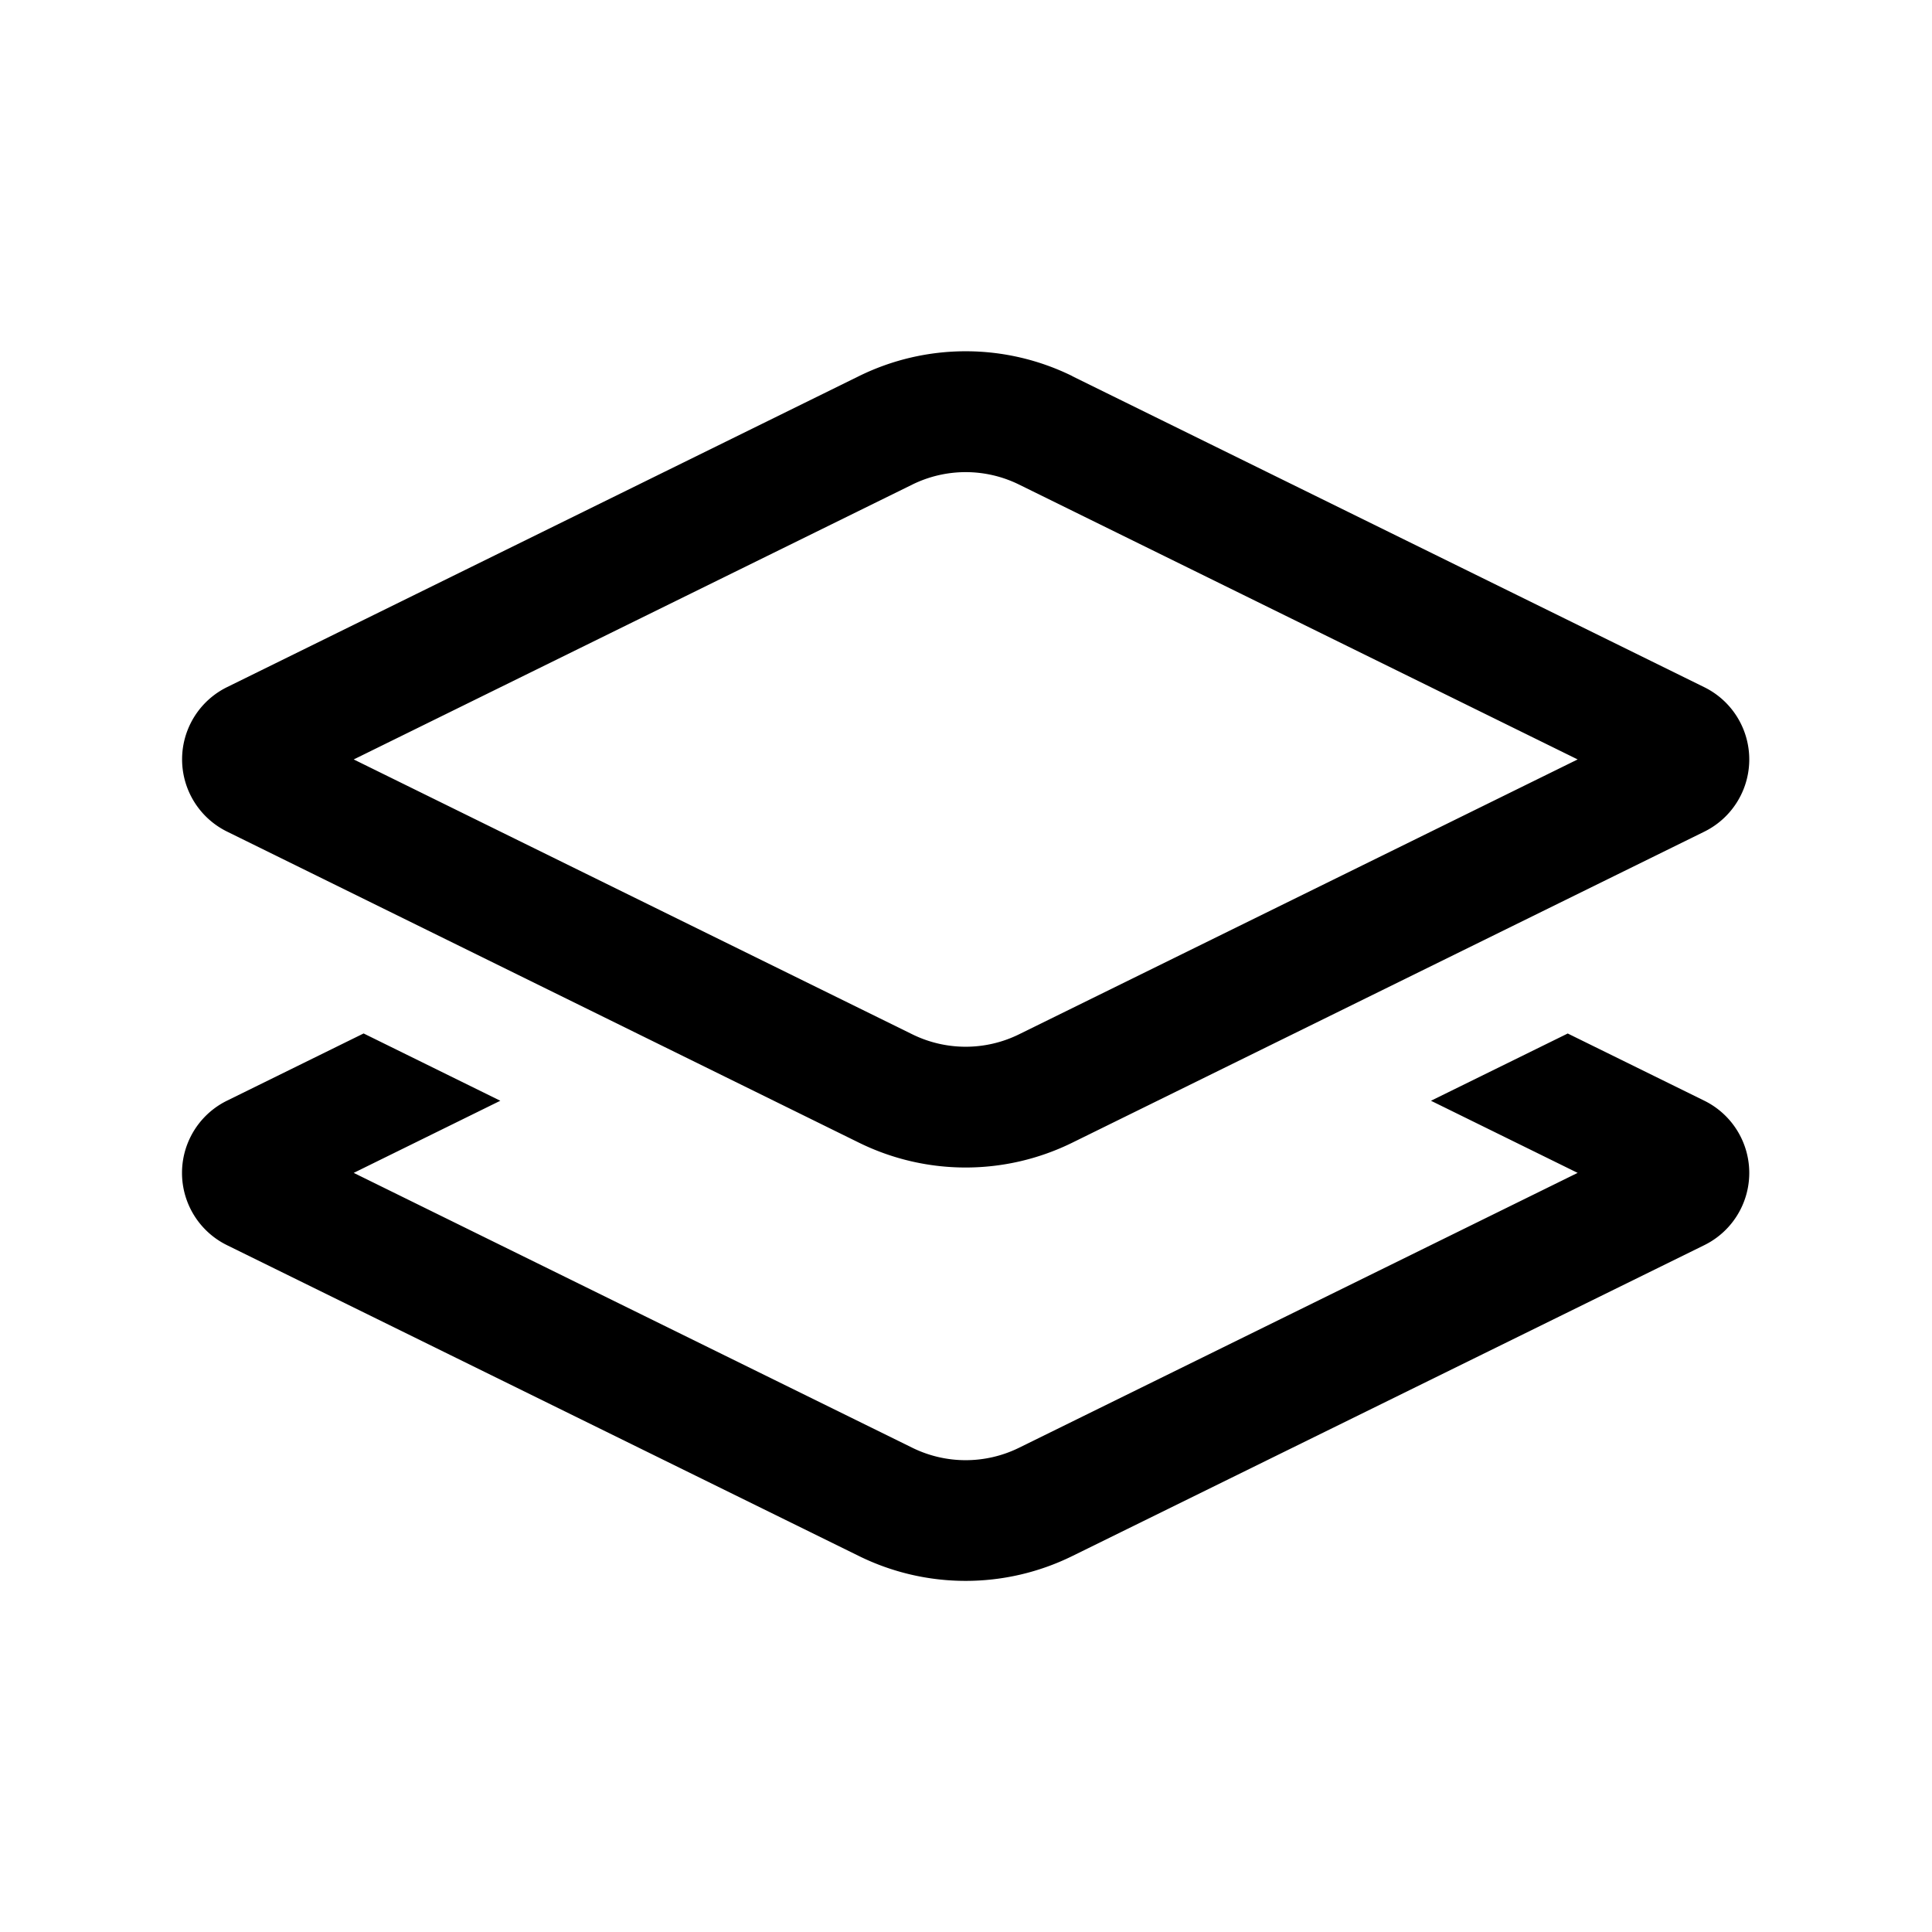 <svg xmlns="http://www.w3.org/2000/svg" width="24" height="24" viewBox="0 0 24 24"><path fill="currentColor" d="m19.474 12.838 1.697.835a1 1 0 0 1 0 1.795L13.32 19.33a3 3 0 0 1-2.649 0L2.82 15.468a1 1 0 0 1 0-1.795l1.697-.835 1.698.836-1.821.896 6.94 3.415a1.5 1.5 0 0 0 1.324 0l6.94-3.415-1.822-.896 1.7-.836ZM13.32 4.673l7.852 3.864a1 1 0 0 1 0 1.794l-7.852 3.864a3 3 0 0 1-2.649 0L2.82 10.33a1 1 0 0 1 0-1.794l7.851-3.864a3 3 0 0 1 2.65 0Zm-1.986 8.176a1.5 1.5 0 0 0 1.324 0l6.94-3.415-6.94-3.415a1.5 1.5 0 0 0-1.324 0l-6.94 3.415 6.94 3.415Z"></path></svg>
